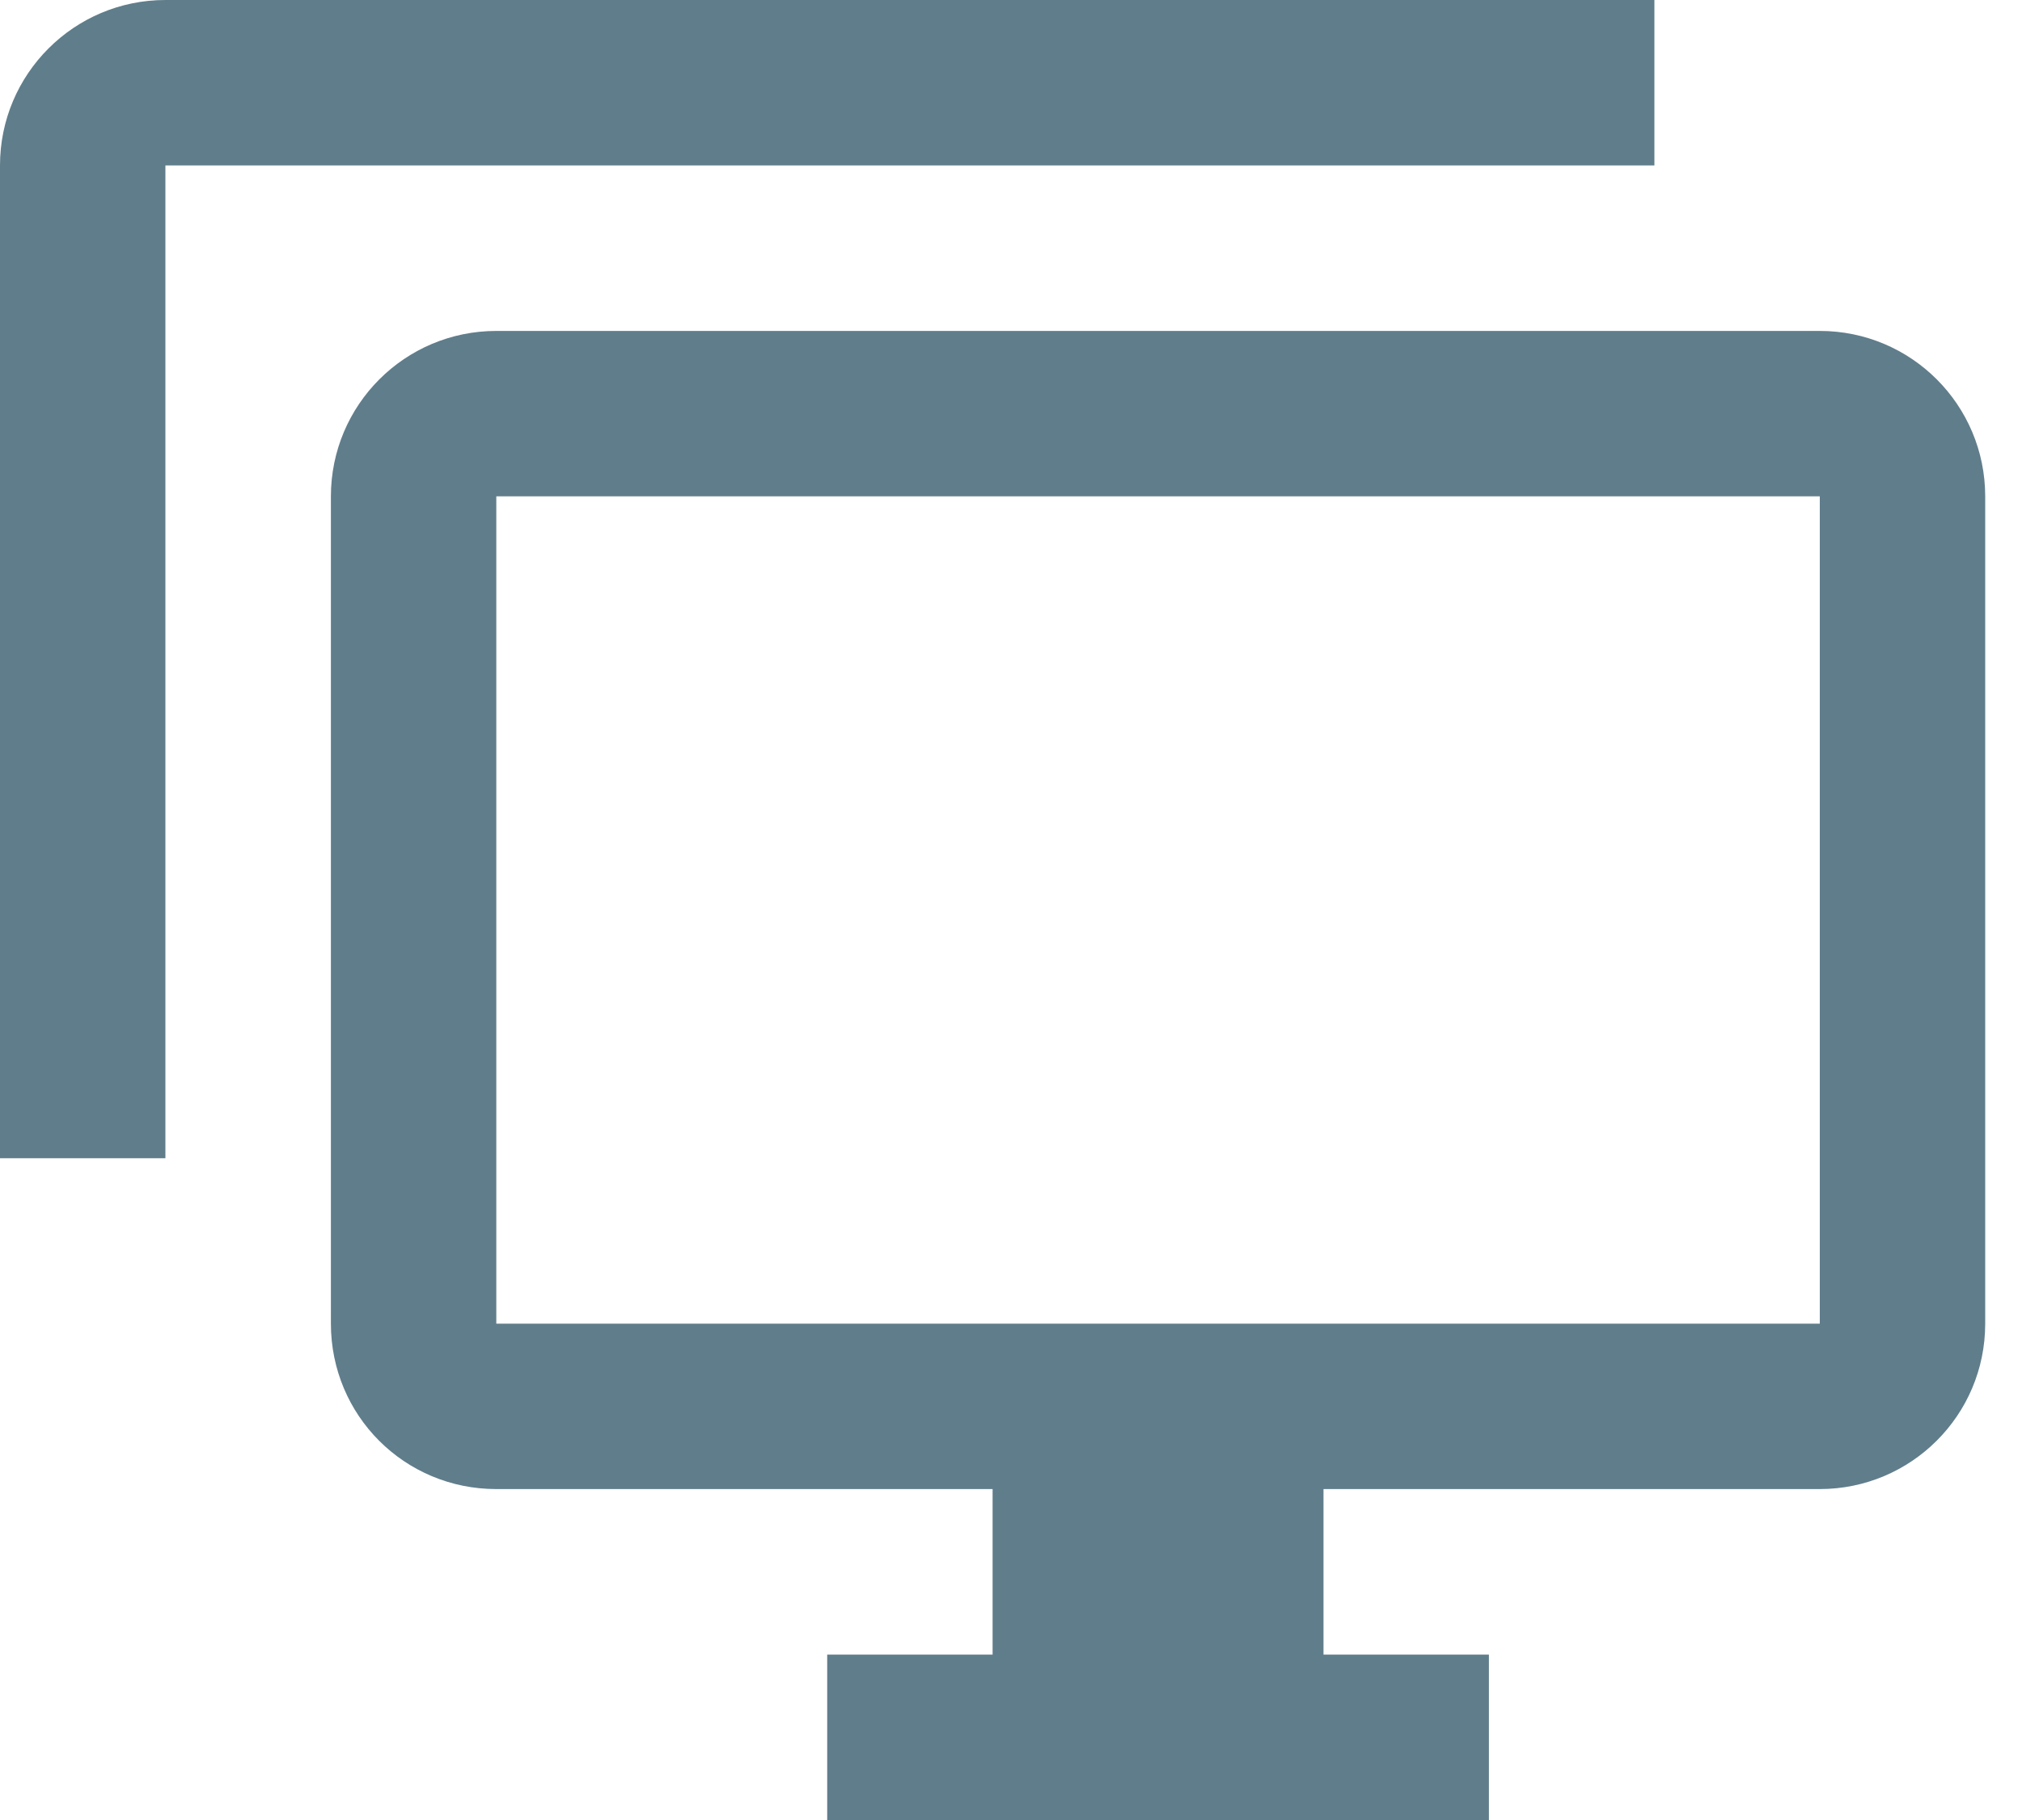 <?xml version="1.0" encoding="UTF-8" standalone="no"?>
<svg width="20px" height="18px" viewBox="0 0 20 18" version="1.1" xmlns="http://www.w3.org/2000/svg" xmlns:xlink="http://www.w3.org/1999/xlink" xmlns:sketch="http://www.bohemiancoding.com/sketch/ns">
    <!-- Generator: Sketch 3.4.3 (16044) - http://www.bohemiancoding.com/sketch -->
    <title>Share Screen</title>
    <desc>Created with Sketch.</desc>
    <defs></defs>
    <g id="Assets" stroke="none" stroke-width="1" fill="none" fill-rule="evenodd" sketch:type="MSPage">
        <g id="Sidebar-Icons" sketch:type="MSLayerGroup" transform="translate(0, -3)" fill="#607D8B">
            <path d="M18,16.091 L18,7.909 L4.909,7.909 L4.909,16.091 L18,16.091 L18,16.091 Z M18,6.273 C18.904,6.273 19.636,7.005 19.636,7.909 L19.636,16.091 C19.636,16.999 18.9,17.727 18,17.727 L13.091,17.727 L13.091,19.364 L14.727,19.364 L14.727,21 L8.182,21 L8.182,19.364 L9.818,19.364 L9.818,17.727 L4.909,17.727 C4.001,17.727 3.273,16.999 3.273,16.091 L3.273,7.909 C3.273,7.005 4.005,6.273 4.909,6.273 L18,6.273 L18,6.273 Z M1.636,14.455 L0,14.455 L0,4.636 C-1.10676068e-16,3.733 0.733,3 1.636,3 L16.364,3 L16.364,4.636 L1.636,4.636 L1.636,14.455 Z" class="shape" sketch:type="MSShapeGroup"></path>
        </g>
    </g>
</svg>
